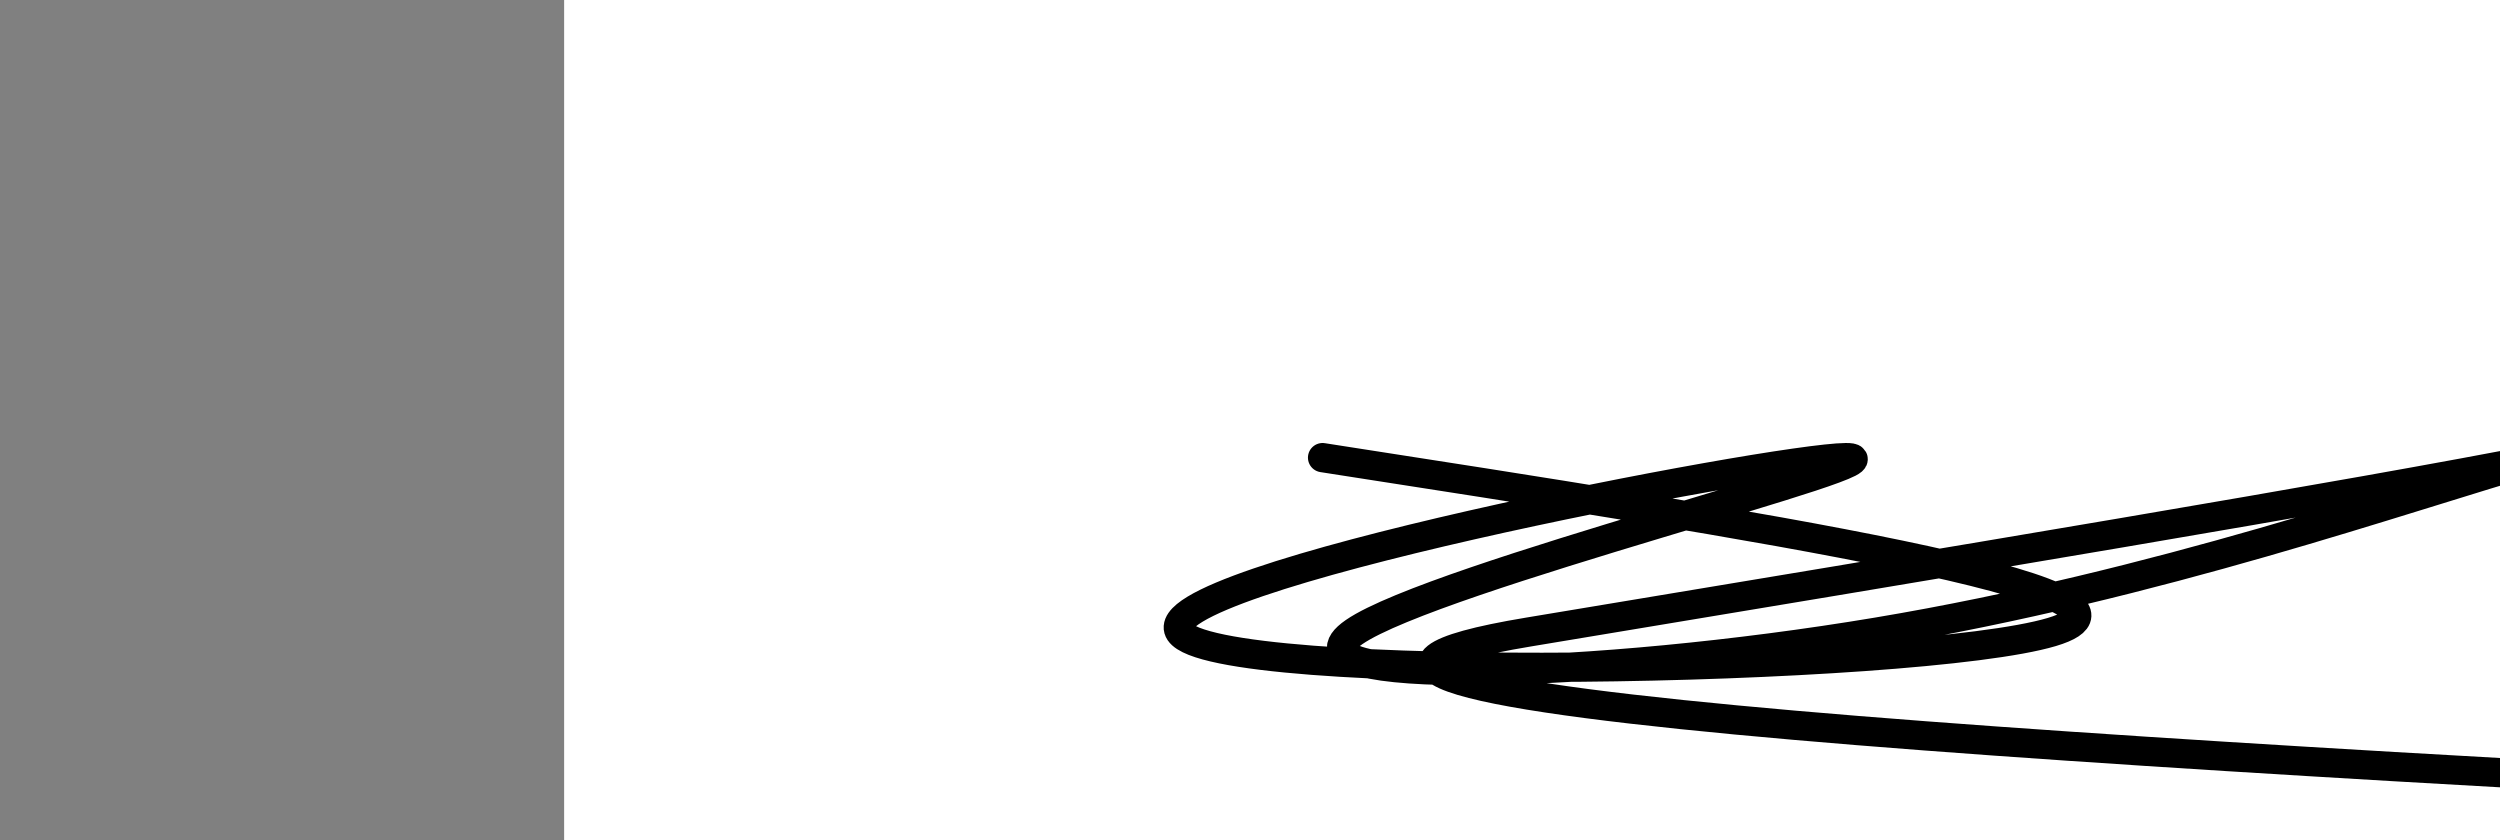 <?xml version="1.0" encoding="utf-8"?><svg version="1.1" id="Calque_1" xmlns="http://www.w3.org/2000/svg" xmlns:xlink="http://www.w3.org/1999/xlink" x="0px" y="0px" width="2136px" height="718px" viewBox="-482 180 2136 718" enable-background="new -482 180 2136 718" xml:space="preserve"><rect x="-482" y="180" width="2136" height="718" fill="#808080" stroke="none"/><g xmlns="http://www.w3.org/2000/svg"><polygon points="0,1440 0,0 2560,0 2560,1440" fill="rgb(255,255,255)" stroke-width="1" stroke-linecap="butt" stroke-linejoin="miter"/><path d="M648,571c369.031,57.324 738.062,114.648 623,149c-115.062,34.352 -714.216,45.73 -745,0c-30.784,-45.73 506.803,-148.57 569,-149c62.197,-0.43 -350.994,101.551 -420,149c-69.006,47.449 206.174,40.368 447,0c240.826,-40.368 447.299,-114.022 569,-149c121.701,-34.978 158.629,-31.279 0,0c-158.629,31.279 -512.814,90.14 -867,149c-354.186,58.86 505.407,103.93 1365,149" fill-opacity="0" fill="rgb(0,0,0)" stroke="rgb(0,0,0)" stroke-width="25" stroke-linecap="round" stroke-linejoin="round"/></g></svg>